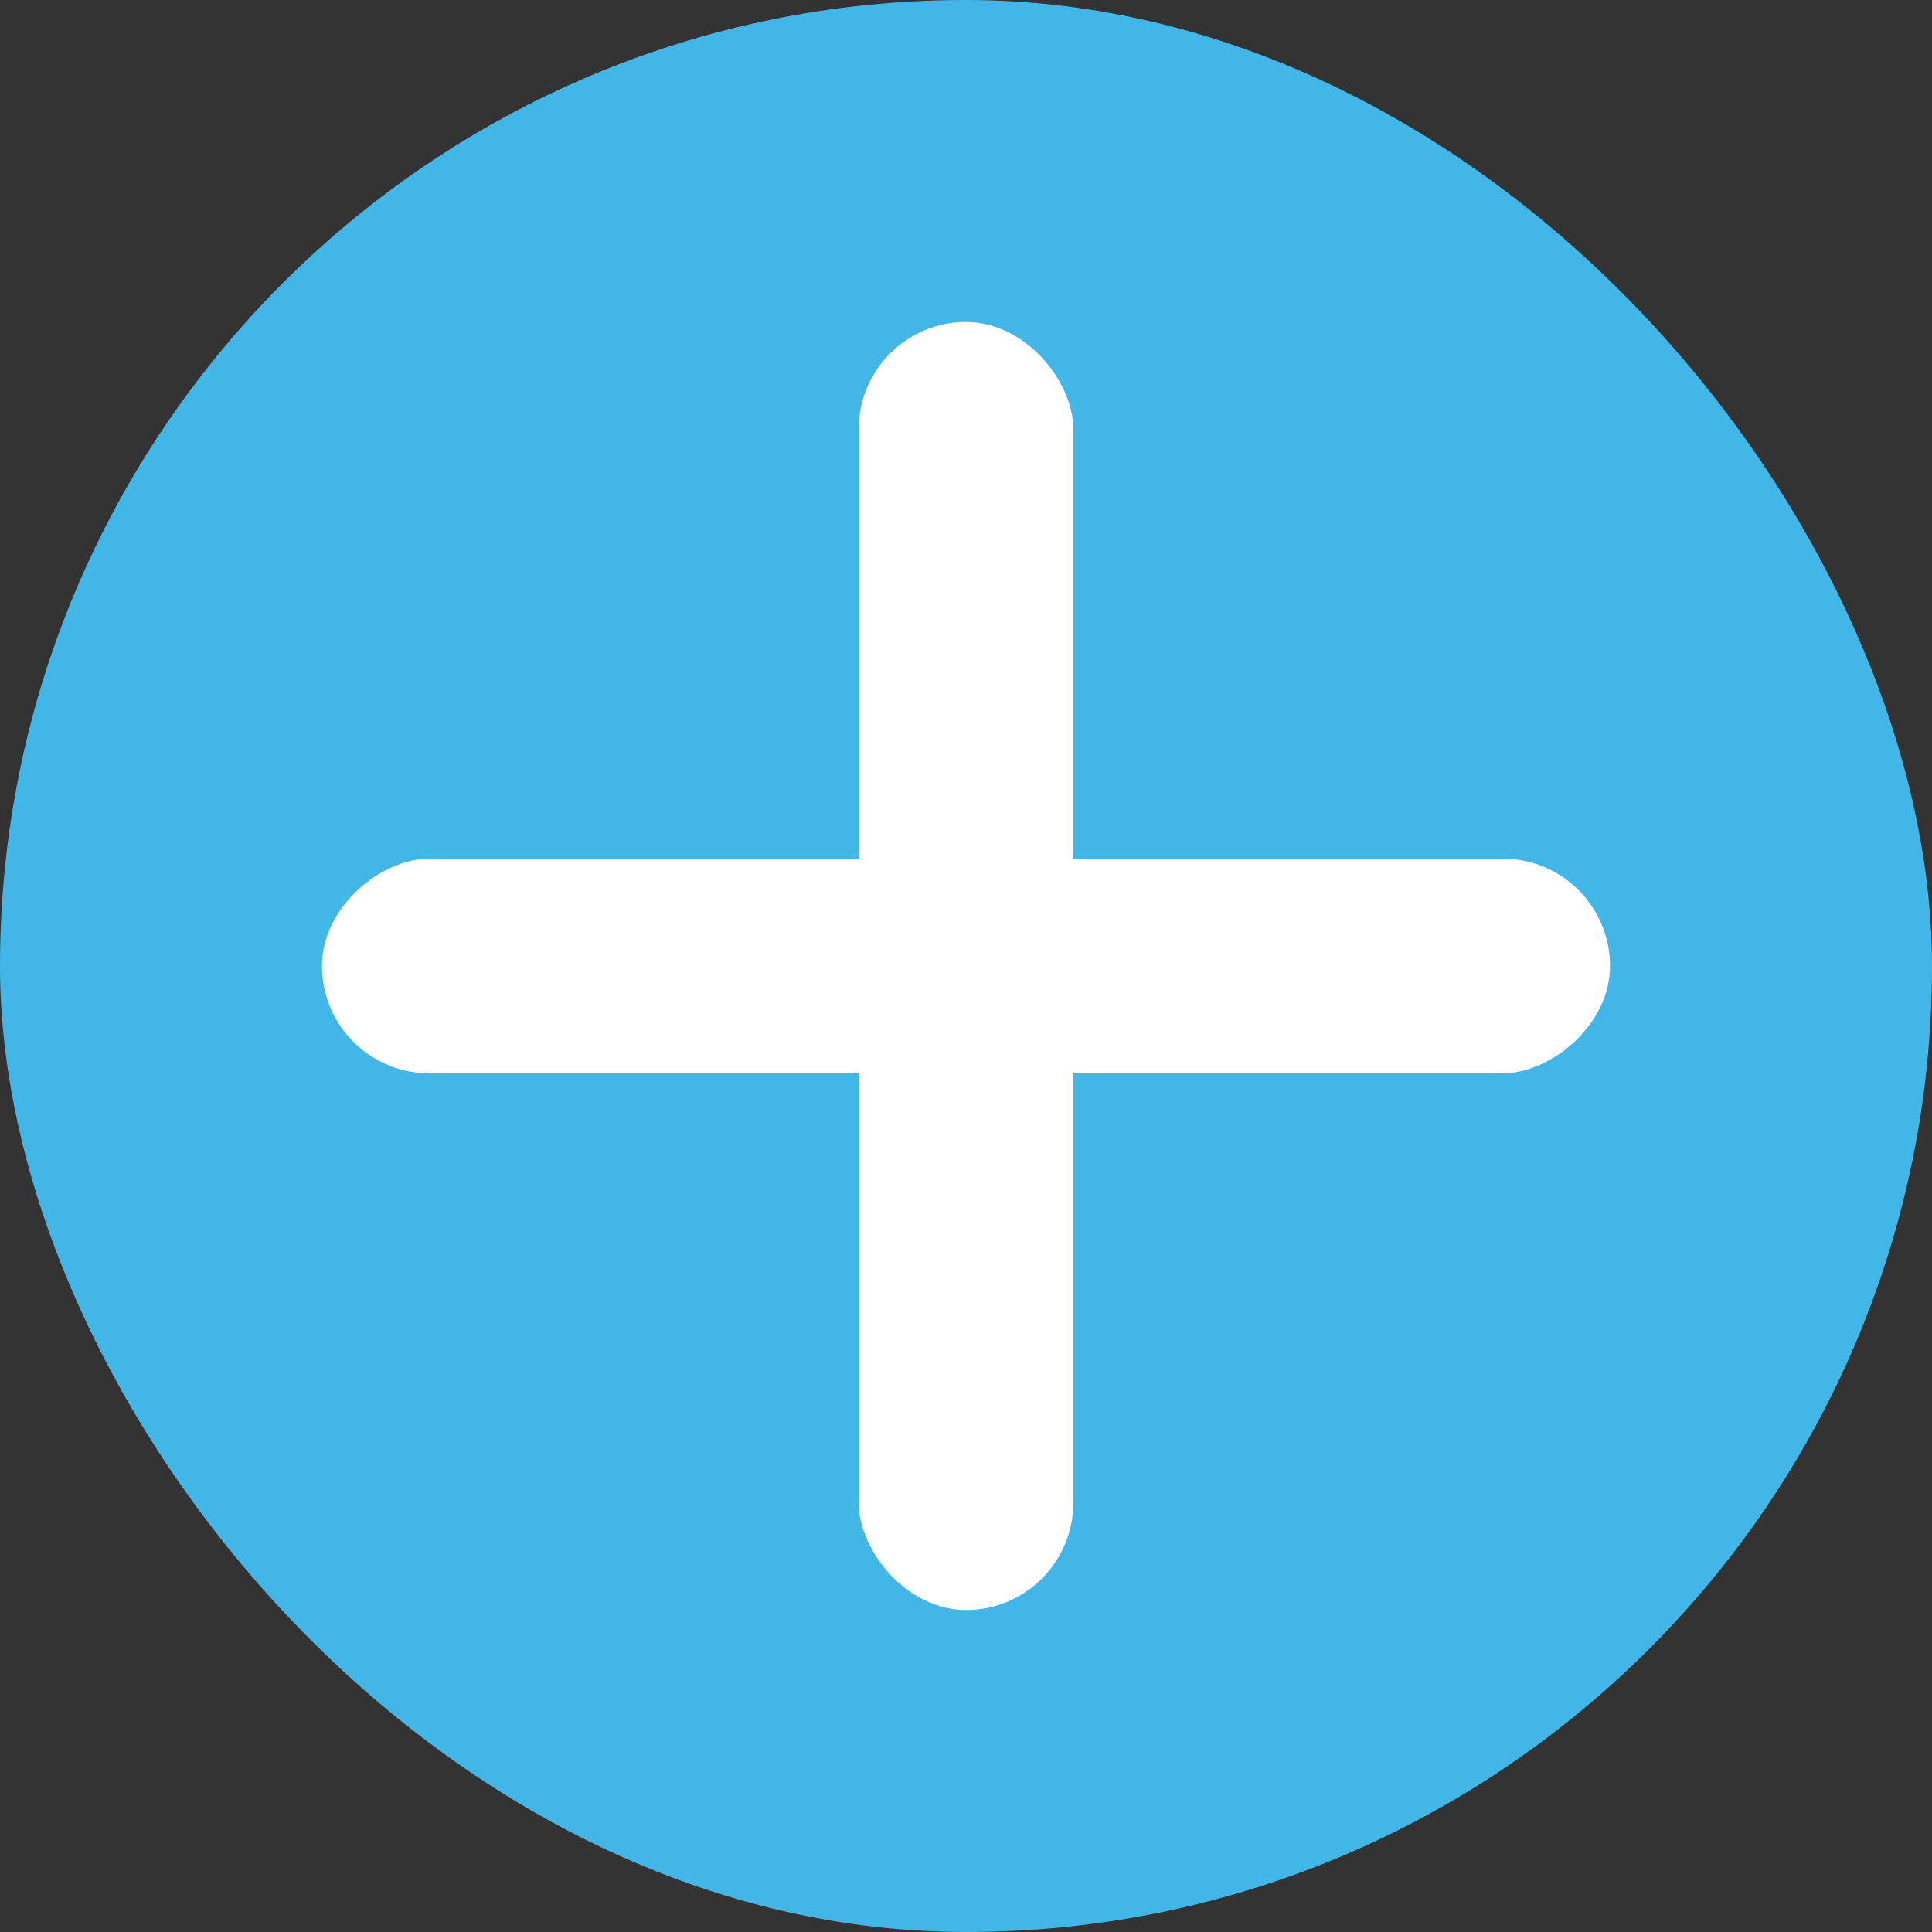 <svg xmlns="http://www.w3.org/2000/svg" width="18" height="18" viewBox="0 0 18 18">
    <rect x="0" y="0" width="18" height="18" fill="#333333" stroke="none"/>
    <rect data-name="사각형 96" width="18" height="18" rx="9" style="fill:#43b6e8"/>
    <rect data-name="사각형 97" width="2" height="12" rx="1" transform="translate(8 3)" style="fill:#fff"/>
    <rect data-name="사각형 98" width="2" height="12" rx="1" transform="rotate(90 3.5 11.5)" style="fill:#fff"/>
</svg>
